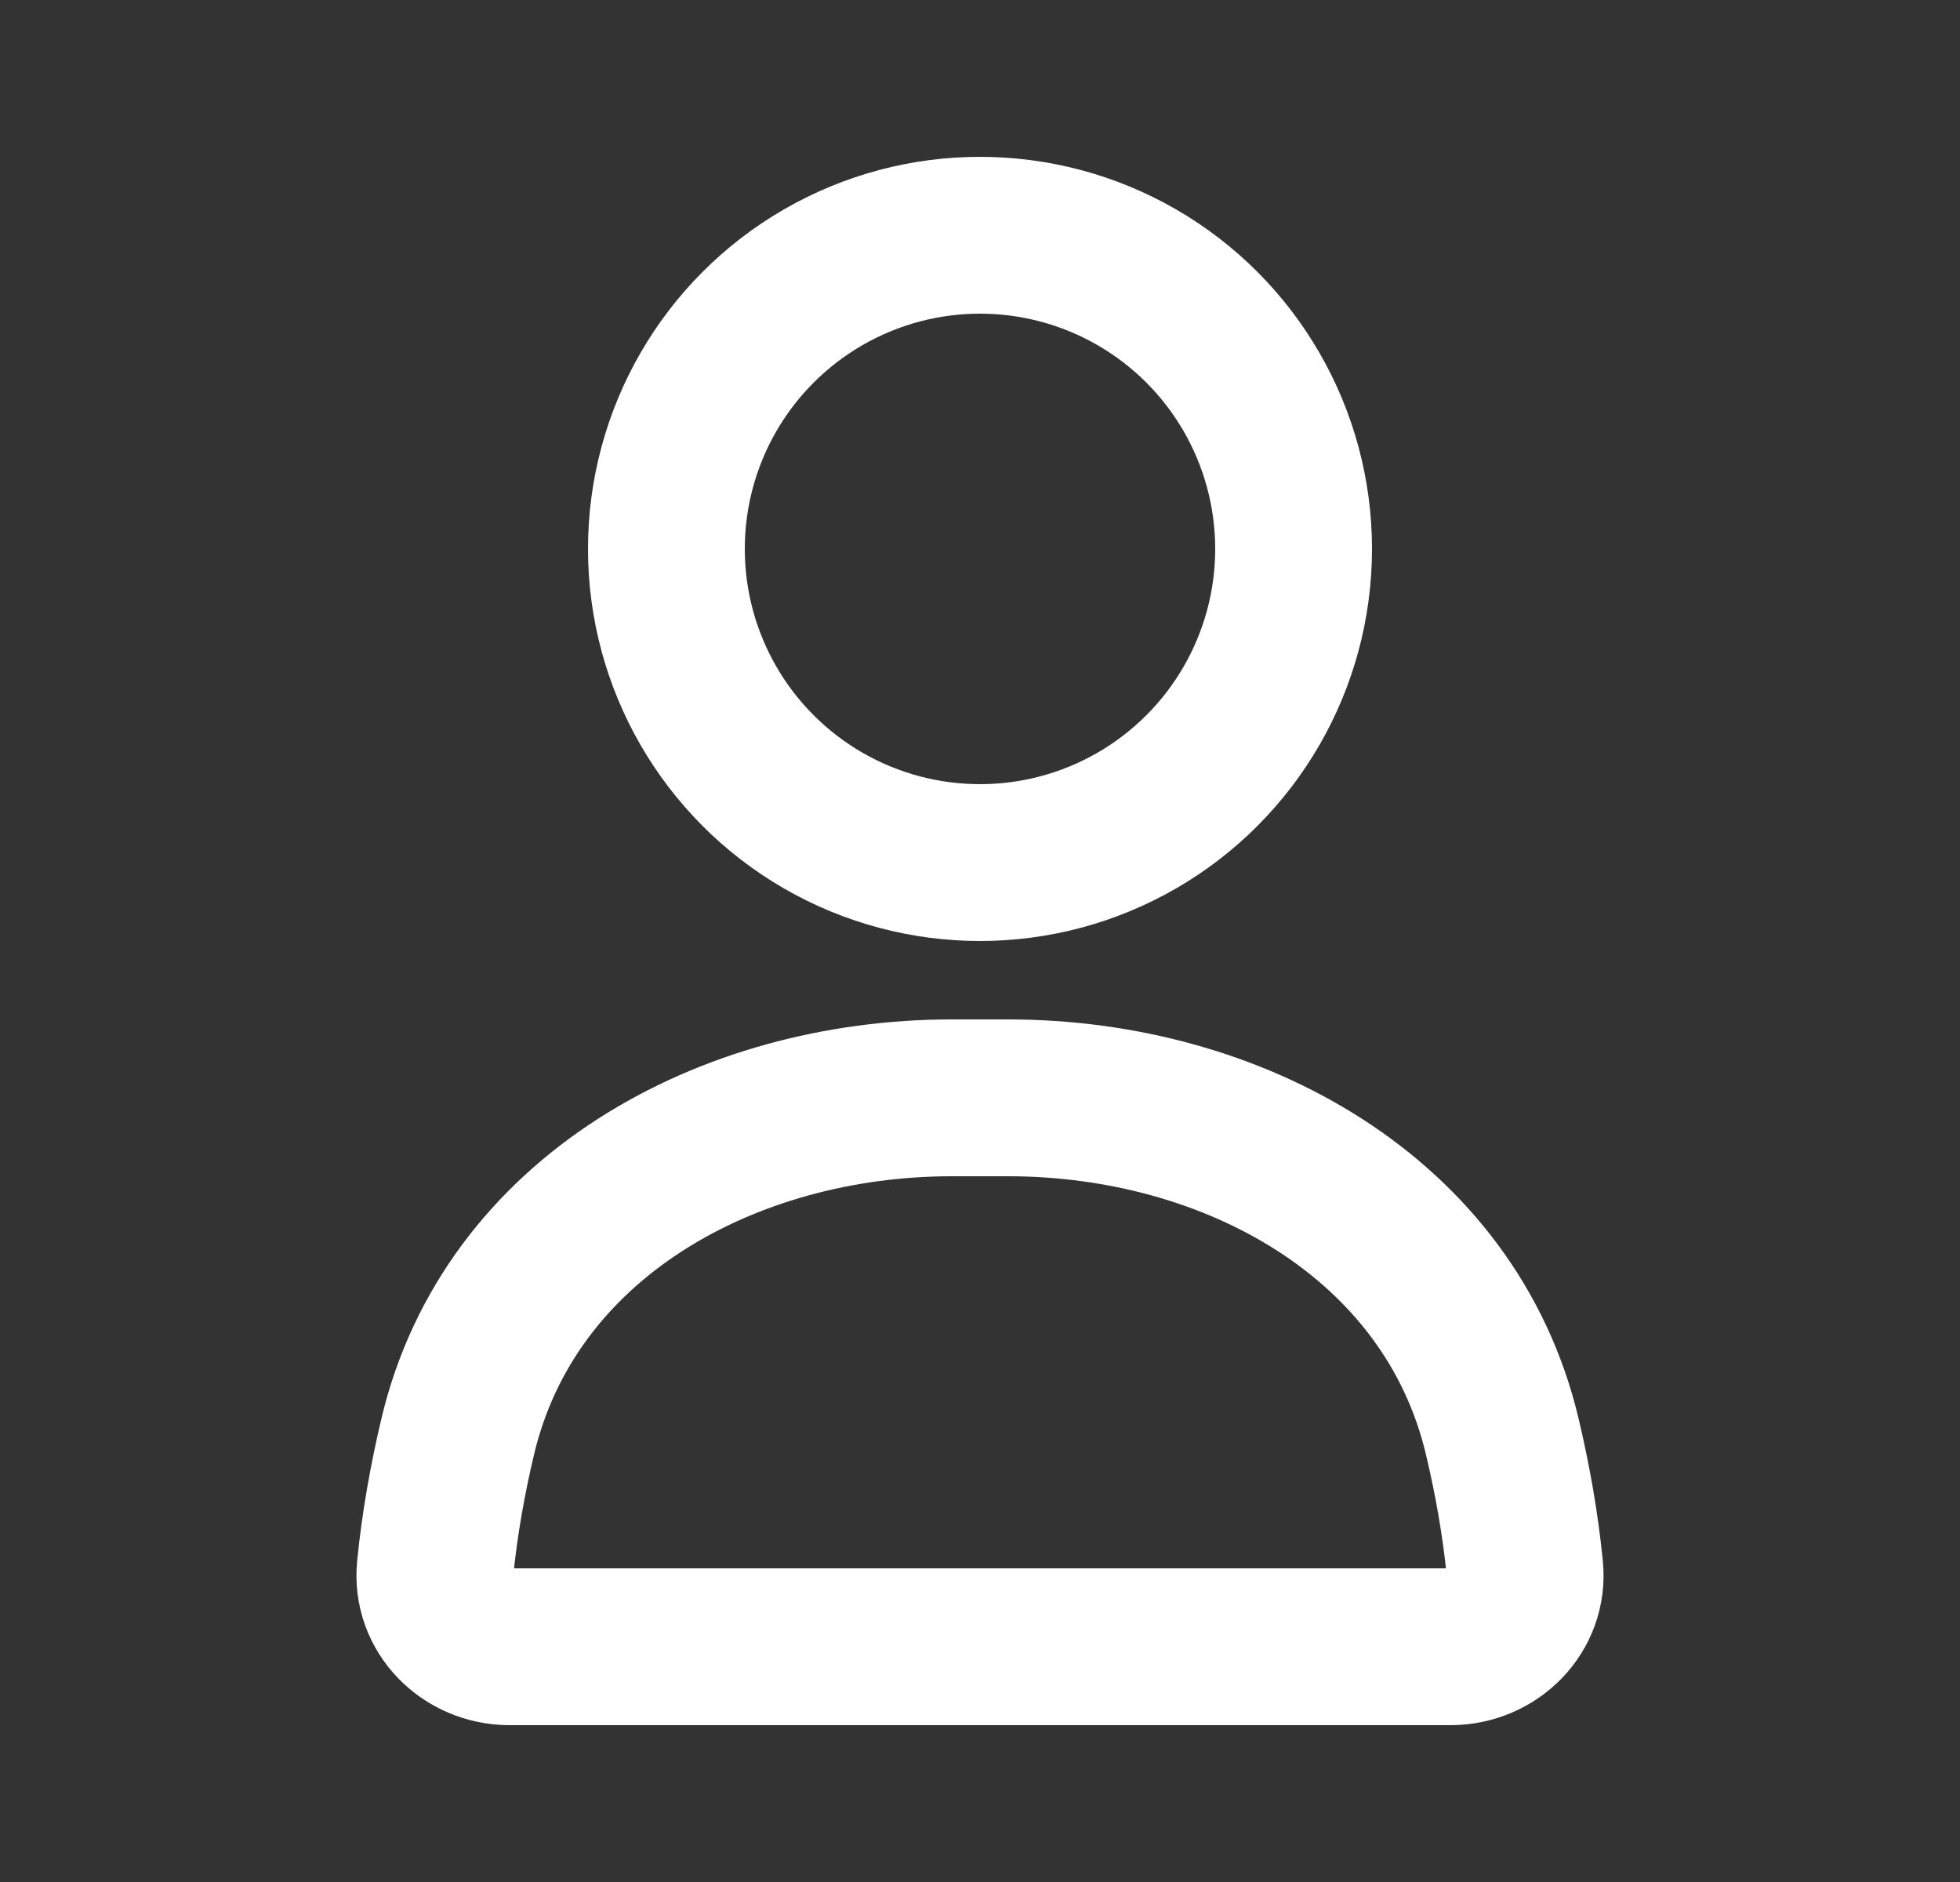 <svg width="25" height="24" viewBox="0 0 25 24" fill="none" xmlns="http://www.w3.org/2000/svg">
<rect x="0" y="0" width="25" height="24" fill="#333333" stroke="none"/>
<circle cx="12.5" cy="7" r="4" stroke="white" stroke-width="2" strokeLinecap="round"/>
<path d="M5.838 18.321C6.499 15.527 9.272 14 12.143 14H12.857C15.728 14 18.501 15.527 19.162 18.321C19.29 18.861 19.392 19.427 19.449 20.002C19.504 20.551 19.052 21 18.5 21H6.5C5.948 21 5.496 20.551 5.551 20.002C5.608 19.427 5.71 18.861 5.838 18.321Z" stroke="white" stroke-width="2" strokeLinecap="round"/>
</svg>
